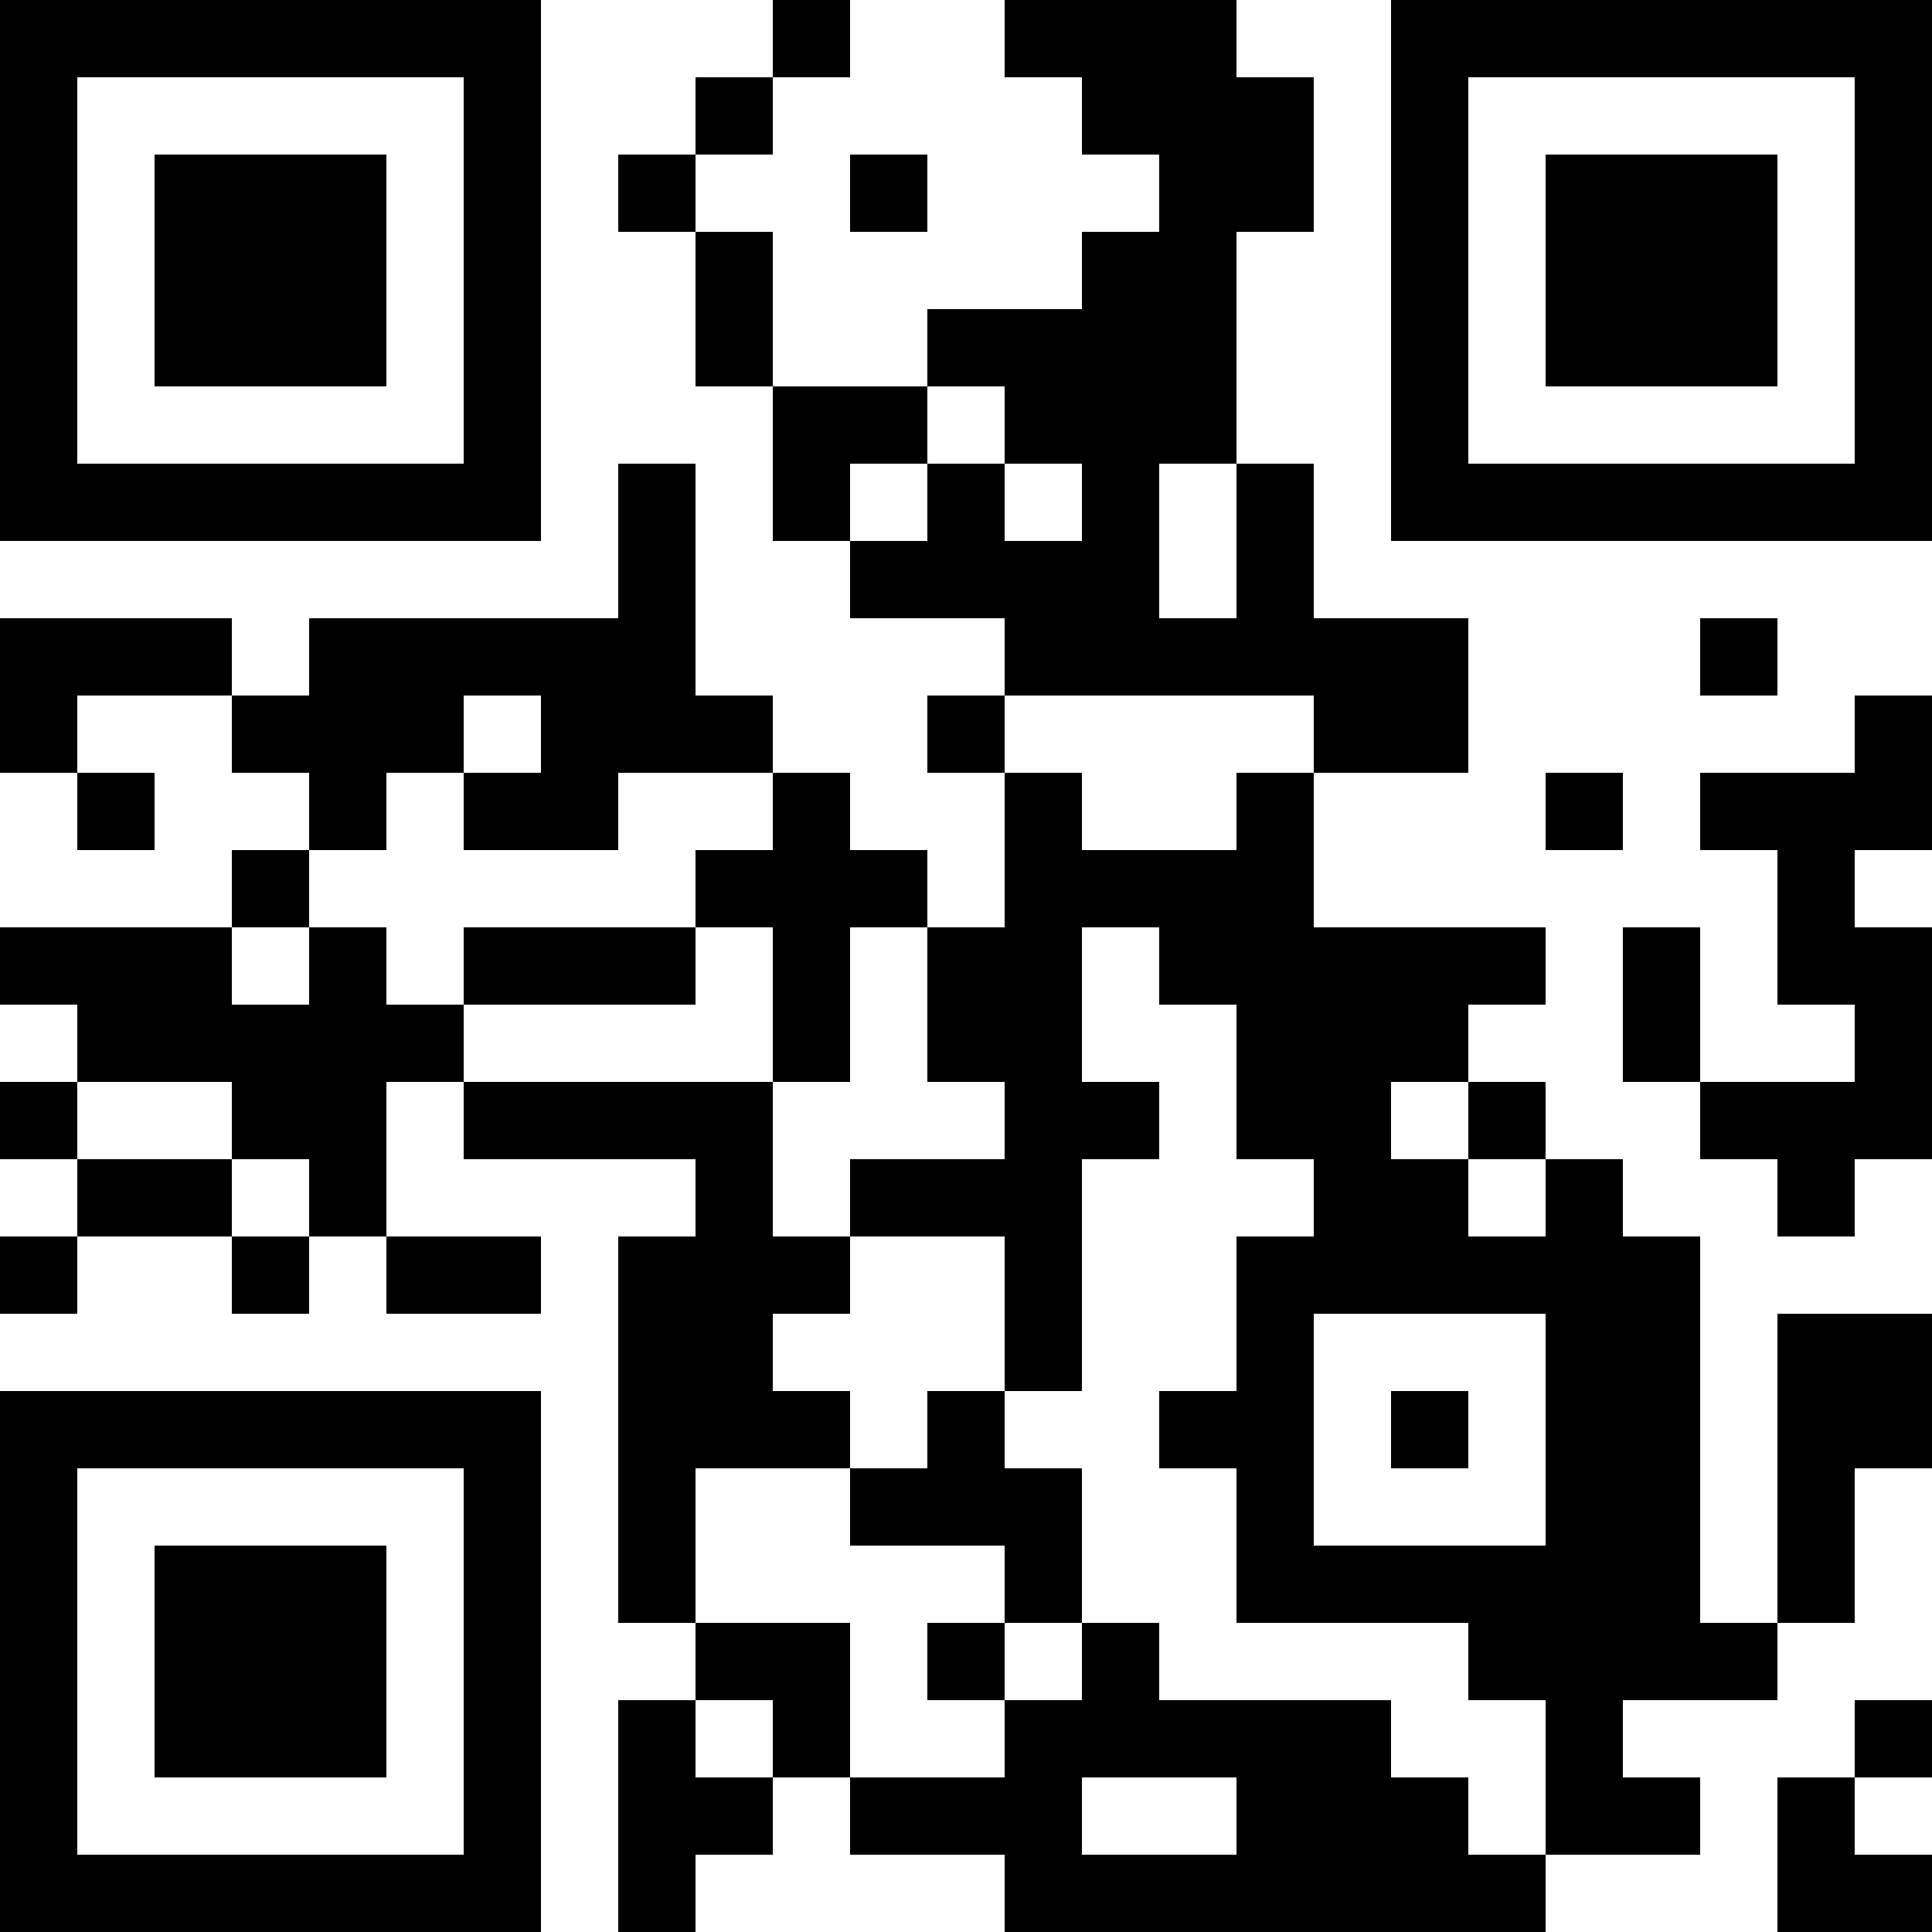<svg height="320" width="320" shapeRendering="crispEdges" viewBox="0 0 25 25" style="width: 320px; height: 320px;" xmlns="http://www.w3.org/2000/svg"><path fill="#fff" d="M0,0 h25v25H0z"></path><path fill="#000" d="M0 0h7v1H0zM10 0h1v1H10zM13 0h3v1H13zM18,0 h7v1H18zM0 1h1v1H0zM6 1h1v1H6zM9 1h1v1H9zM14 1h3v1H14zM18 1h1v1H18zM24,1 h1v1H24zM0 2h1v1H0zM2 2h3v1H2zM6 2h1v1H6zM8 2h1v1H8zM11 2h1v1H11zM15 2h2v1H15zM18 2h1v1H18zM20 2h3v1H20zM24,2 h1v1H24zM0 3h1v1H0zM2 3h3v1H2zM6 3h1v1H6zM9 3h1v1H9zM14 3h2v1H14zM18 3h1v1H18zM20 3h3v1H20zM24,3 h1v1H24zM0 4h1v1H0zM2 4h3v1H2zM6 4h1v1H6zM9 4h1v1H9zM12 4h4v1H12zM18 4h1v1H18zM20 4h3v1H20zM24,4 h1v1H24zM0 5h1v1H0zM6 5h1v1H6zM10 5h2v1H10zM13 5h3v1H13zM18 5h1v1H18zM24,5 h1v1H24zM0 6h7v1H0zM8 6h1v1H8zM10 6h1v1H10zM12 6h1v1H12zM14 6h1v1H14zM16 6h1v1H16zM18,6 h7v1H18zM8 7h1v1H8zM11 7h4v1H11zM16 7h1v1H16zM0 8h3v1H0zM4 8h5v1H4zM13 8h6v1H13zM22 8h1v1H22zM0 9h1v1H0zM3 9h3v1H3zM7 9h3v1H7zM12 9h1v1H12zM17 9h2v1H17zM24,9 h1v1H24zM1 10h1v1H1zM4 10h1v1H4zM6 10h2v1H6zM10 10h1v1H10zM13 10h1v1H13zM16 10h1v1H16zM20 10h1v1H20zM22,10 h3v1H22zM3 11h1v1H3zM9 11h3v1H9zM13 11h4v1H13zM23 11h1v1H23zM0 12h3v1H0zM4 12h1v1H4zM6 12h3v1H6zM10 12h1v1H10zM12 12h2v1H12zM15 12h5v1H15zM21 12h1v1H21zM23,12 h2v1H23zM1 13h5v1H1zM10 13h1v1H10zM12 13h2v1H12zM16 13h3v1H16zM21 13h1v1H21zM24,13 h1v1H24zM0 14h1v1H0zM3 14h2v1H3zM6 14h4v1H6zM13 14h2v1H13zM16 14h2v1H16zM19 14h1v1H19zM22,14 h3v1H22zM1 15h2v1H1zM4 15h1v1H4zM9 15h1v1H9zM11 15h3v1H11zM17 15h2v1H17zM20 15h1v1H20zM23 15h1v1H23zM0 16h1v1H0zM3 16h1v1H3zM5 16h2v1H5zM8 16h3v1H8zM13 16h1v1H13zM16 16h6v1H16zM8 17h2v1H8zM13 17h1v1H13zM16 17h1v1H16zM20 17h2v1H20zM23,17 h2v1H23zM0 18h7v1H0zM8 18h3v1H8zM12 18h1v1H12zM15 18h2v1H15zM18 18h1v1H18zM20 18h2v1H20zM23,18 h2v1H23zM0 19h1v1H0zM6 19h1v1H6zM8 19h1v1H8zM11 19h3v1H11zM16 19h1v1H16zM20 19h2v1H20zM23 19h1v1H23zM0 20h1v1H0zM2 20h3v1H2zM6 20h1v1H6zM8 20h1v1H8zM13 20h1v1H13zM16 20h6v1H16zM23 20h1v1H23zM0 21h1v1H0zM2 21h3v1H2zM6 21h1v1H6zM9 21h2v1H9zM12 21h1v1H12zM14 21h1v1H14zM19 21h4v1H19zM0 22h1v1H0zM2 22h3v1H2zM6 22h1v1H6zM8 22h1v1H8zM10 22h1v1H10zM13 22h5v1H13zM20 22h1v1H20zM24,22 h1v1H24zM0 23h1v1H0zM6 23h1v1H6zM8 23h2v1H8zM11 23h3v1H11zM16 23h3v1H16zM20 23h2v1H20zM23 23h1v1H23zM0 24h7v1H0zM8 24h1v1H8zM13 24h7v1H13zM23,24 h2v1H23z"></path></svg>